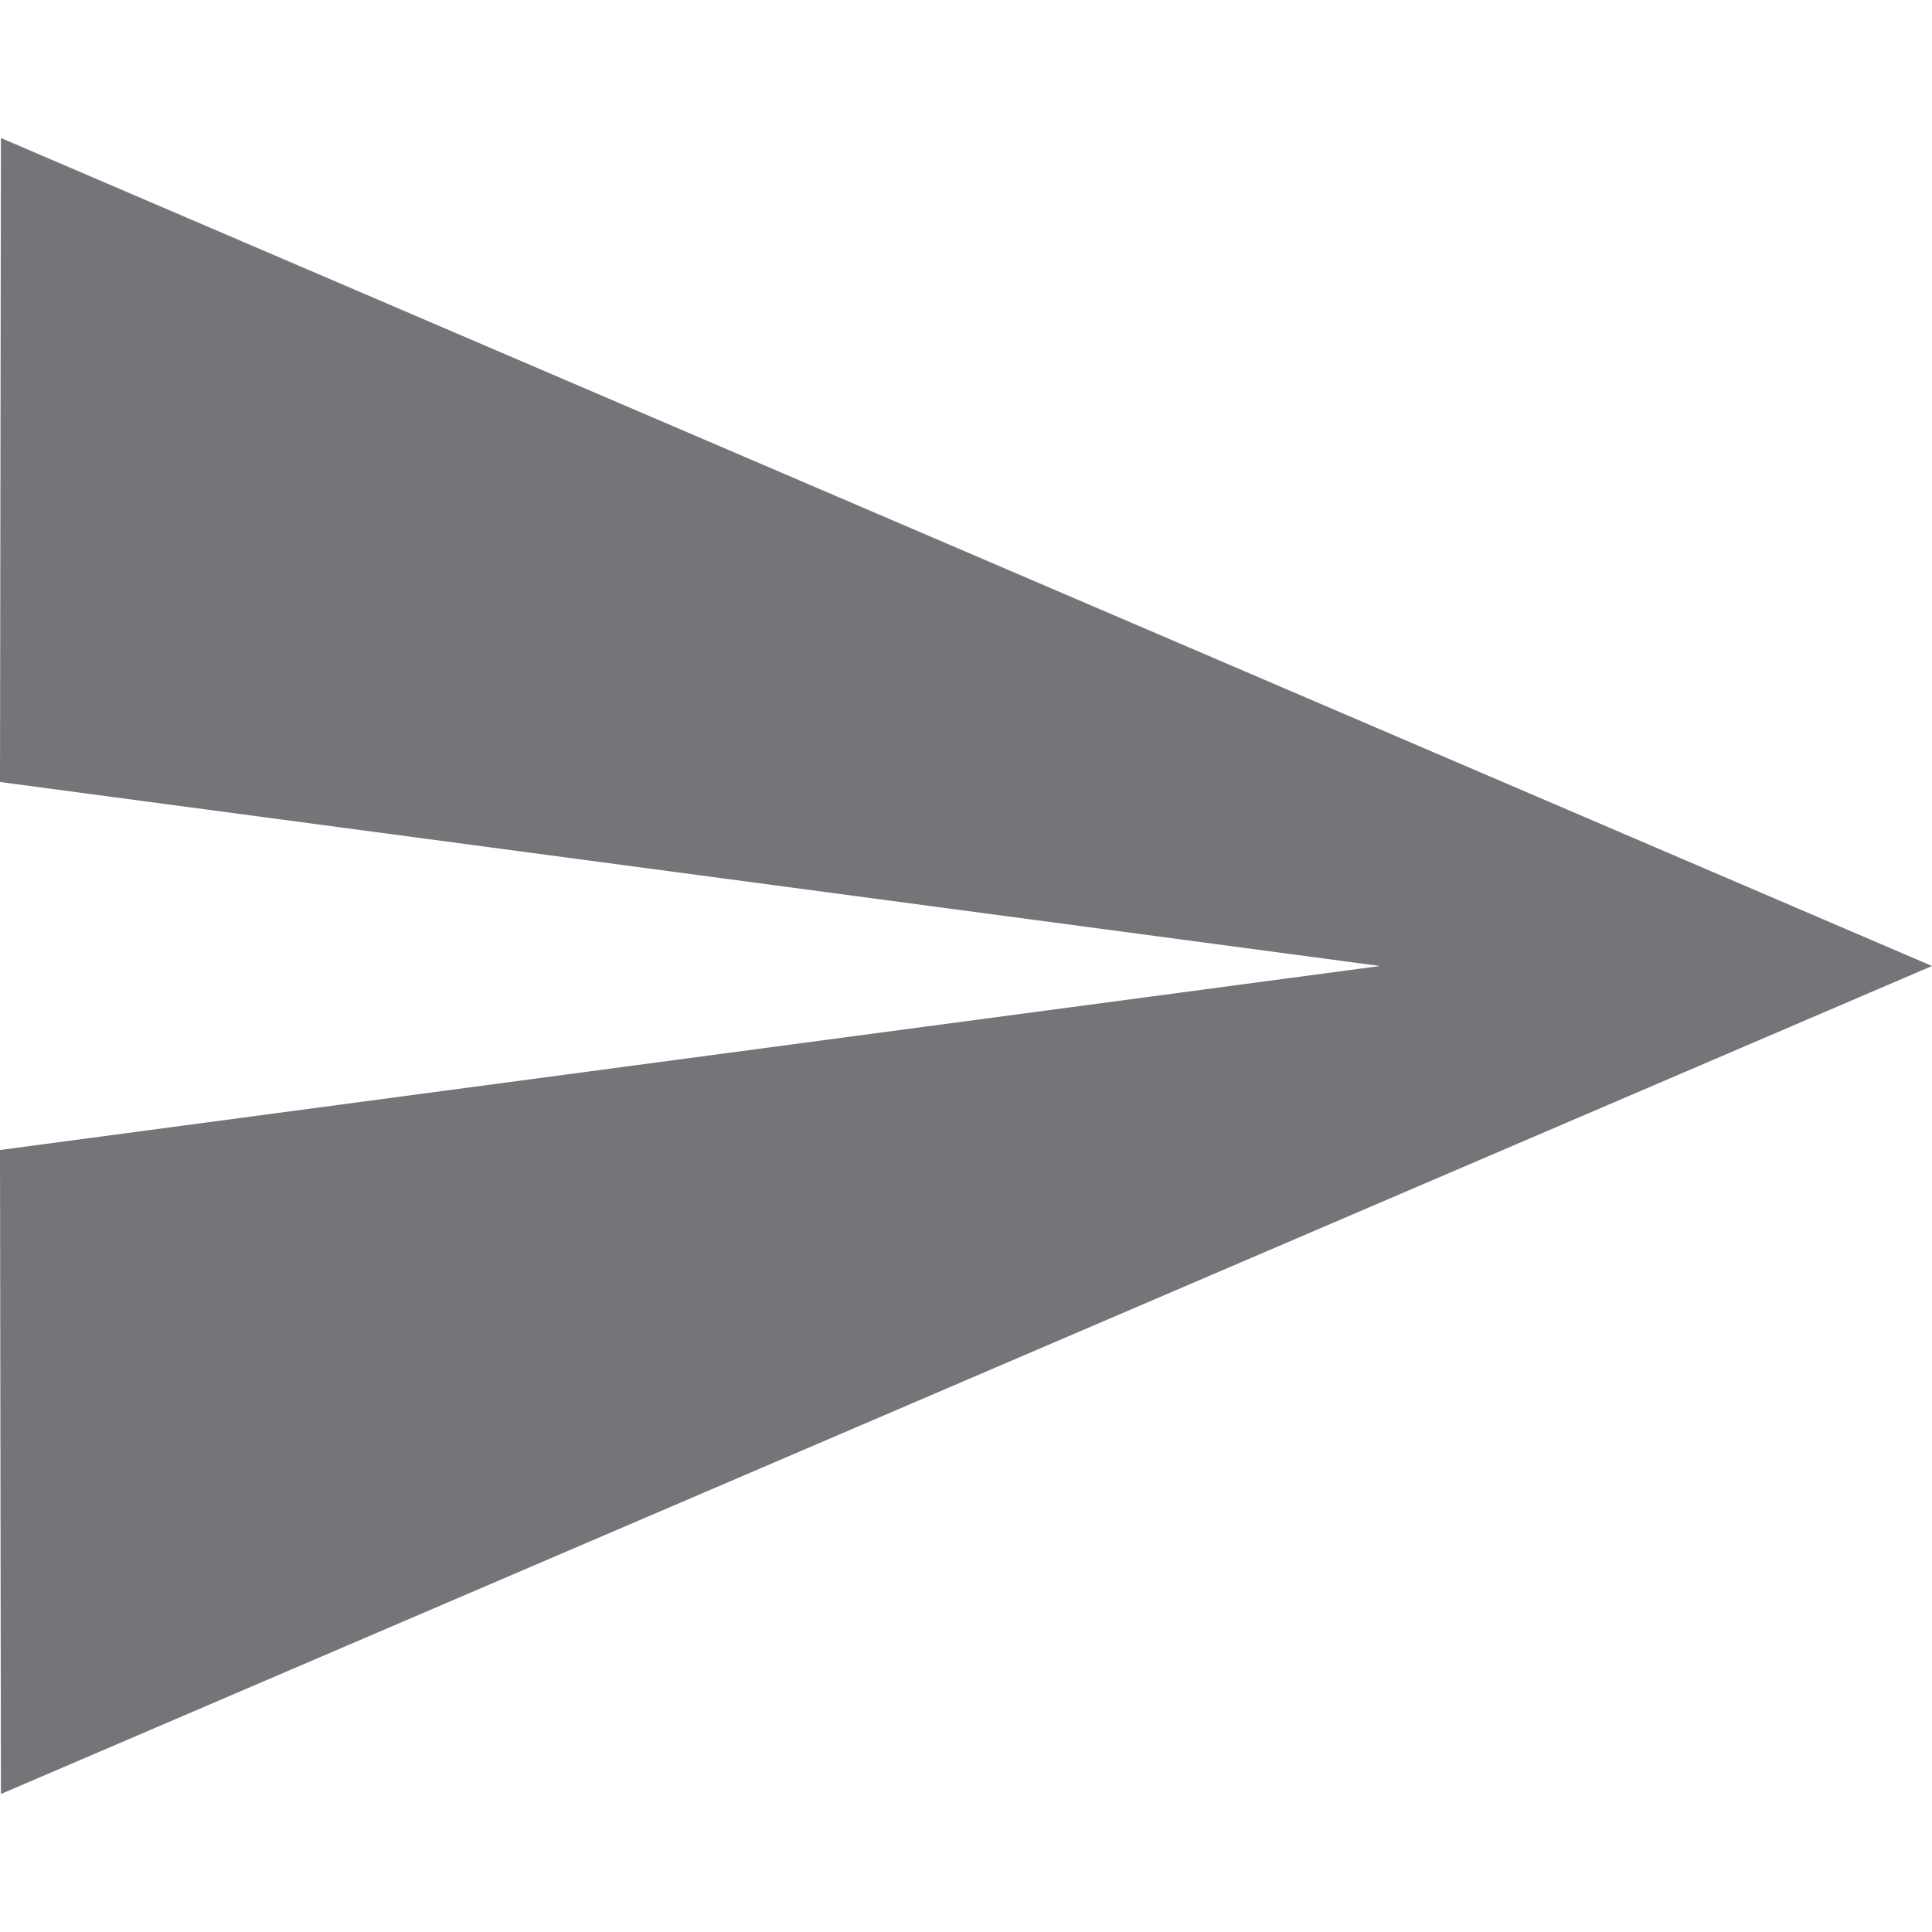 <?xml version="1.0"?>
<svg xmlns="http://www.w3.org/2000/svg" xmlns:xlink="http://www.w3.org/1999/xlink" version="1.1" id="Capa_1" x="0px" y="0px" viewBox="0 0 448 448" style="enable-background:new 0 0 448 448;" xml:space="preserve" width="512px" height="512px"><g><g>
	<g>
		<polygon points="0.213,32 0,181.333 320,224 0,266.667 0.213,416 448,224   " data-original="#000000" class="active-path" data-old_color="#000000" fill="#737578"/>
	</g>
</g></g> </svg>
